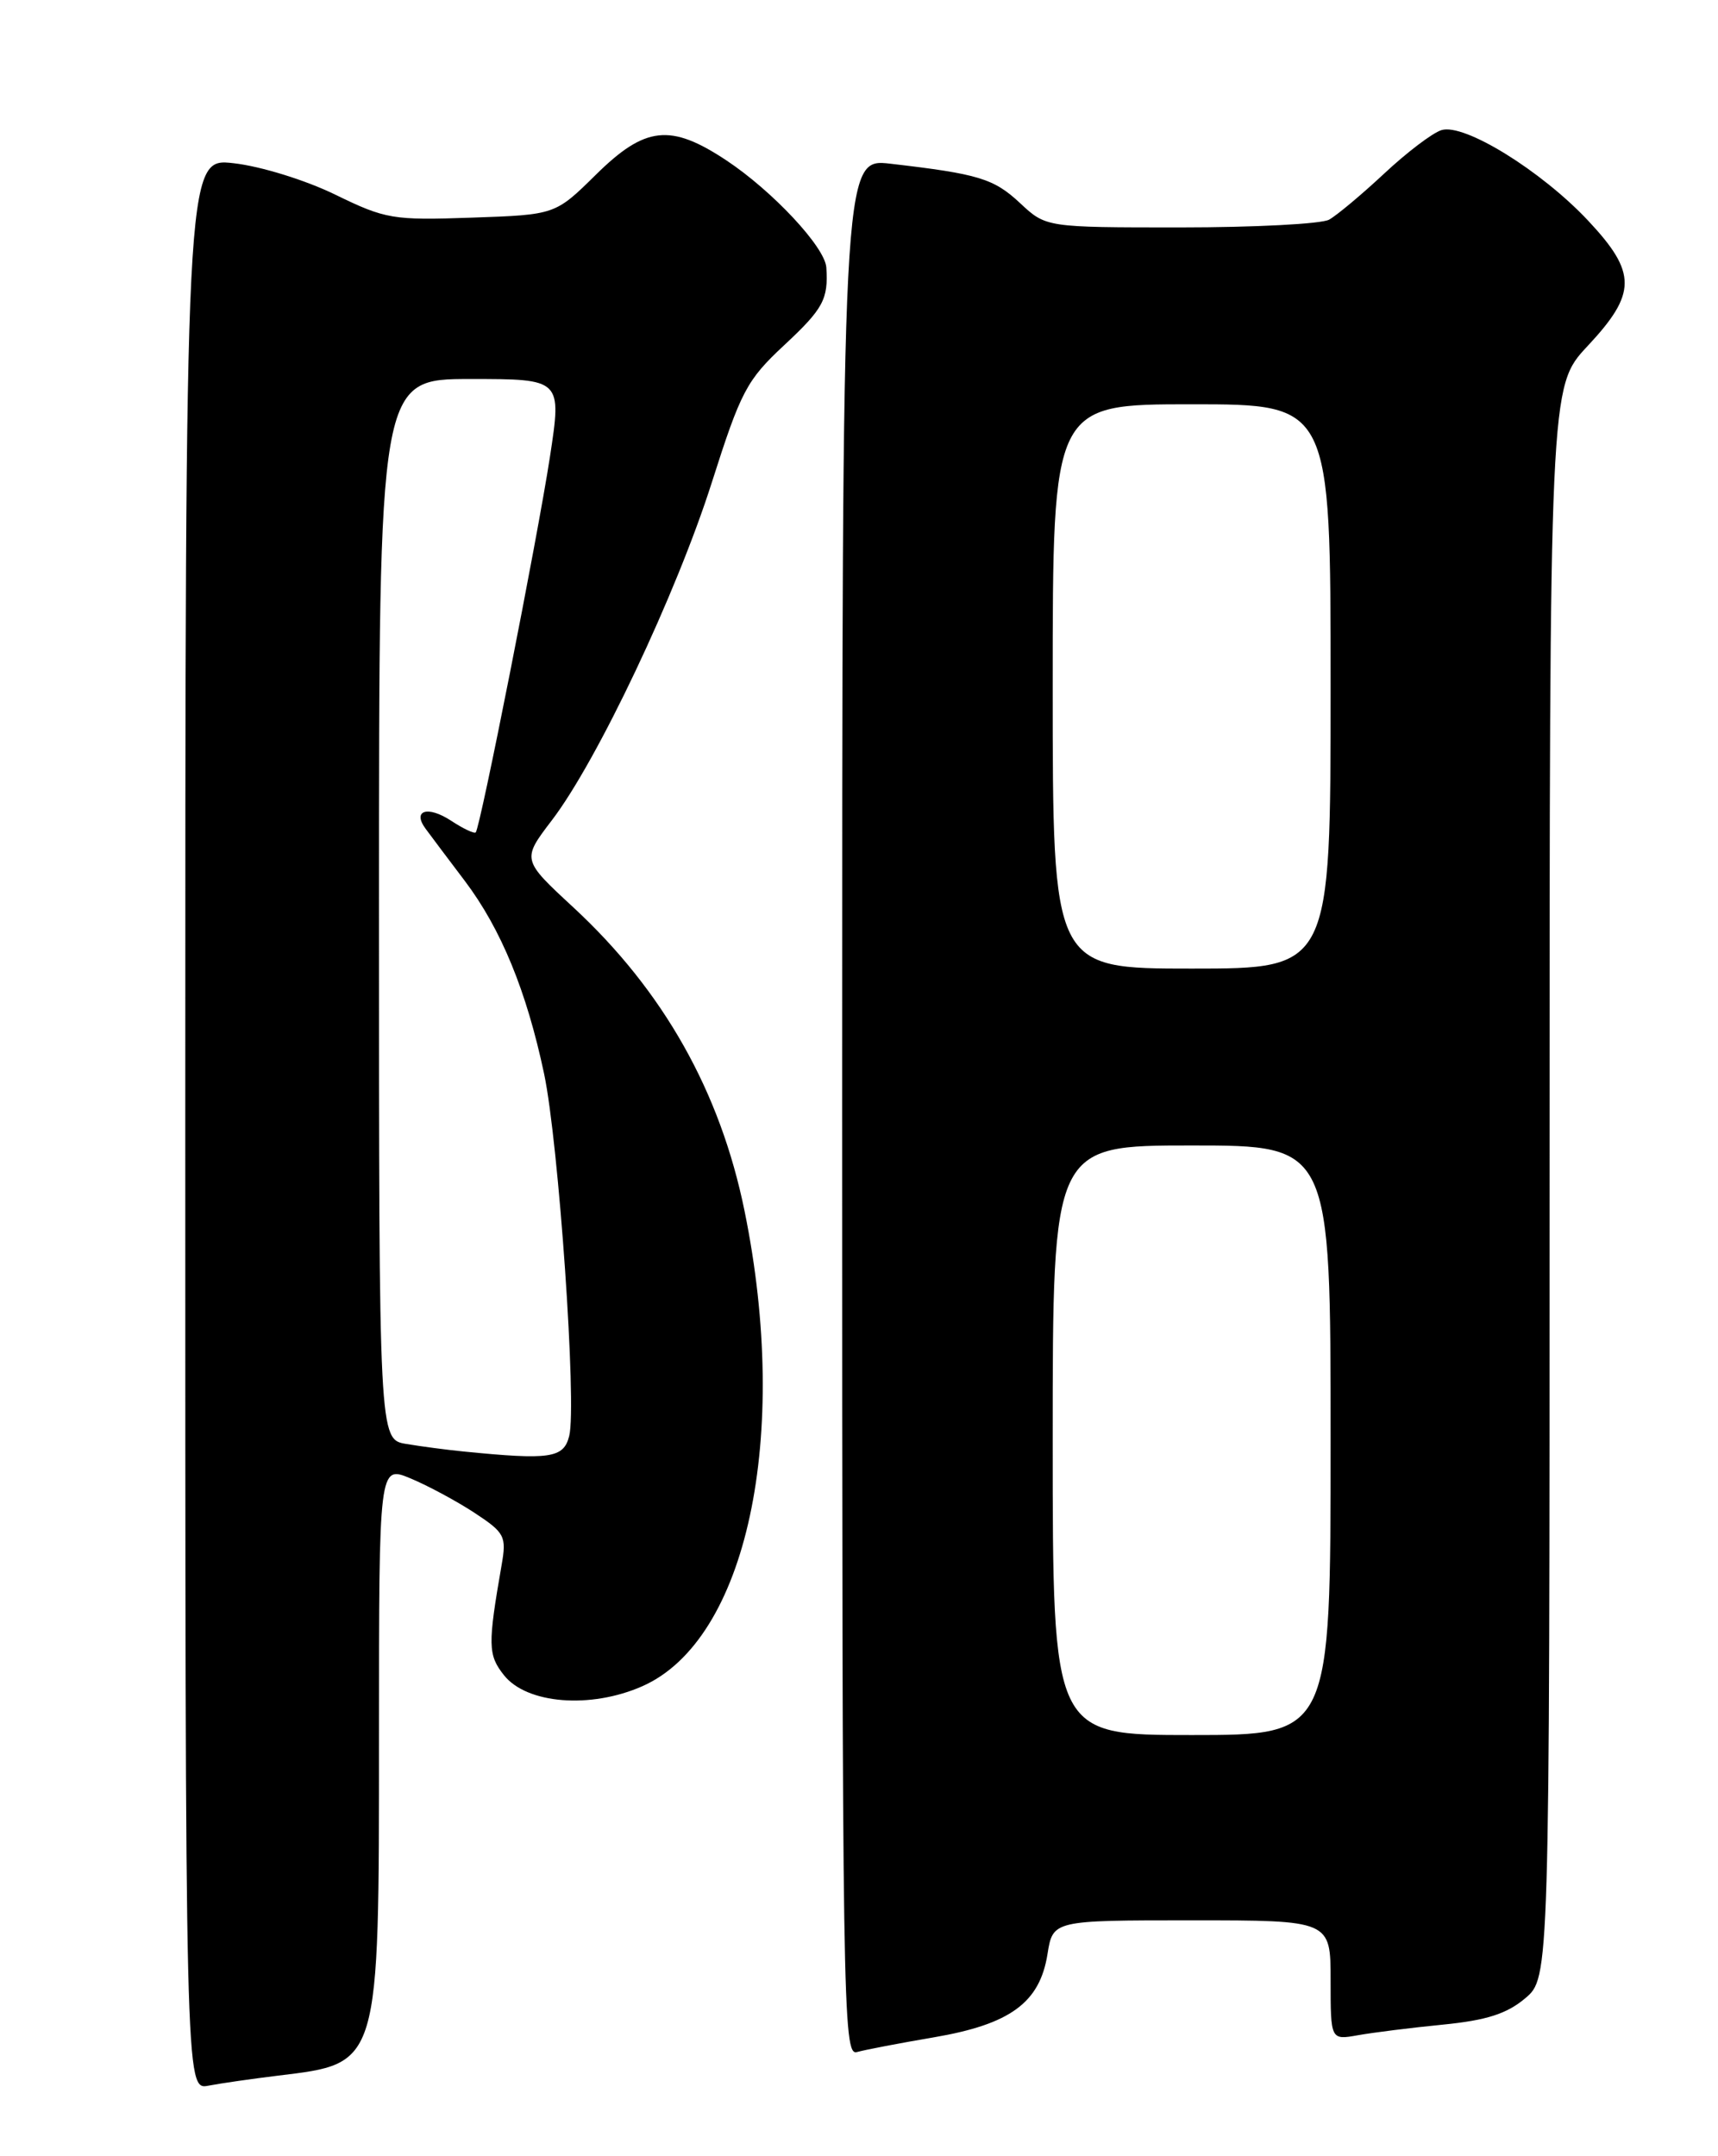 <?xml version="1.0" encoding="UTF-8" standalone="no"?>
<!DOCTYPE svg PUBLIC "-//W3C//DTD SVG 1.1//EN" "http://www.w3.org/Graphics/SVG/1.1/DTD/svg11.dtd" >
<svg xmlns="http://www.w3.org/2000/svg" xmlns:xlink="http://www.w3.org/1999/xlink" version="1.1" viewBox="0 0 204 256">
 <g >
 <path fill="currentColor"
d=" M 33.00 246.44 C 45.15 244.96 45.00 245.45 45.00 206.04 C 45.00 173.97 45.00 173.97 48.75 175.53 C 50.81 176.39 54.23 178.23 56.35 179.62 C 59.95 181.99 60.16 182.40 59.56 185.83 C 57.91 195.31 57.94 196.49 59.83 198.88 C 62.53 202.31 70.13 202.92 76.28 200.20 C 88.68 194.72 93.87 170.55 88.41 143.78 C 85.52 129.59 78.77 117.63 68.08 107.73 C 61.96 102.07 61.96 102.07 65.53 97.39 C 70.93 90.32 80.33 70.47 84.53 57.26 C 87.97 46.45 88.67 45.13 93.10 41.00 C 97.76 36.66 98.37 35.53 98.12 31.75 C 97.95 29.33 91.75 22.69 86.25 19.04 C 79.61 14.64 76.61 14.97 70.75 20.75 C 65.93 25.50 65.93 25.50 56.02 25.84 C 46.65 26.17 45.78 26.02 39.81 23.11 C 36.29 21.39 30.96 19.74 27.75 19.38 C 22.00 18.72 22.00 18.72 22.00 133.44 C 22.00 248.16 22.00 248.16 24.75 247.63 C 26.26 247.34 29.98 246.81 33.00 246.44 Z  M 110.89 241.89 C 119.96 240.34 123.46 237.78 124.38 232.02 C 125.02 228.00 125.02 228.00 141.51 228.00 C 158.00 228.00 158.00 228.00 158.00 235.11 C 158.00 242.22 158.00 242.22 161.25 241.64 C 163.04 241.32 167.58 240.75 171.35 240.38 C 176.50 239.87 178.92 239.10 181.10 237.26 C 184.00 234.82 184.00 234.82 184.00 140.37 C 184.00 45.91 184.00 45.91 188.50 41.10 C 194.37 34.83 194.38 32.39 188.59 26.21 C 183.01 20.26 173.84 14.60 171.16 15.45 C 170.08 15.79 167.02 18.12 164.35 20.62 C 161.68 23.11 158.74 25.57 157.82 26.08 C 156.89 26.59 148.95 27.00 140.17 27.00 C 124.21 27.00 124.21 27.00 121.12 24.11 C 118.00 21.20 116.20 20.65 105.75 19.44 C 100.00 18.77 100.00 18.77 100.00 131.45 C 100.00 238.29 100.09 244.11 101.75 243.64 C 102.71 243.37 106.83 242.58 110.89 241.89 Z  M 55.00 172.33 C 53.08 172.14 50.04 171.74 48.25 171.44 C 45.00 170.91 45.00 170.91 45.00 107.95 C 45.00 45.00 45.00 45.00 55.86 45.00 C 66.71 45.00 66.71 45.00 65.30 54.25 C 63.81 63.95 57.03 98.26 56.49 98.83 C 56.32 99.01 55.00 98.39 53.56 97.44 C 50.78 95.62 48.92 96.21 50.54 98.40 C 51.07 99.12 53.16 101.91 55.20 104.60 C 59.50 110.30 62.53 117.67 64.61 127.50 C 66.34 135.72 68.51 166.85 67.59 170.49 C 66.93 173.13 65.34 173.36 55.00 172.33 Z  M 125.00 171.00 C 125.00 136.00 125.00 136.00 141.50 136.00 C 158.00 136.00 158.00 136.00 158.00 171.00 C 158.00 206.00 158.00 206.00 141.50 206.00 C 125.00 206.00 125.00 206.00 125.00 171.00 Z  M 125.00 81.50 C 125.00 48.00 125.00 48.00 141.50 48.00 C 158.00 48.00 158.00 48.00 158.00 81.50 C 158.00 115.00 158.00 115.00 141.50 115.00 C 125.00 115.00 125.00 115.00 125.00 81.50 Z "/>
</g>
</svg>